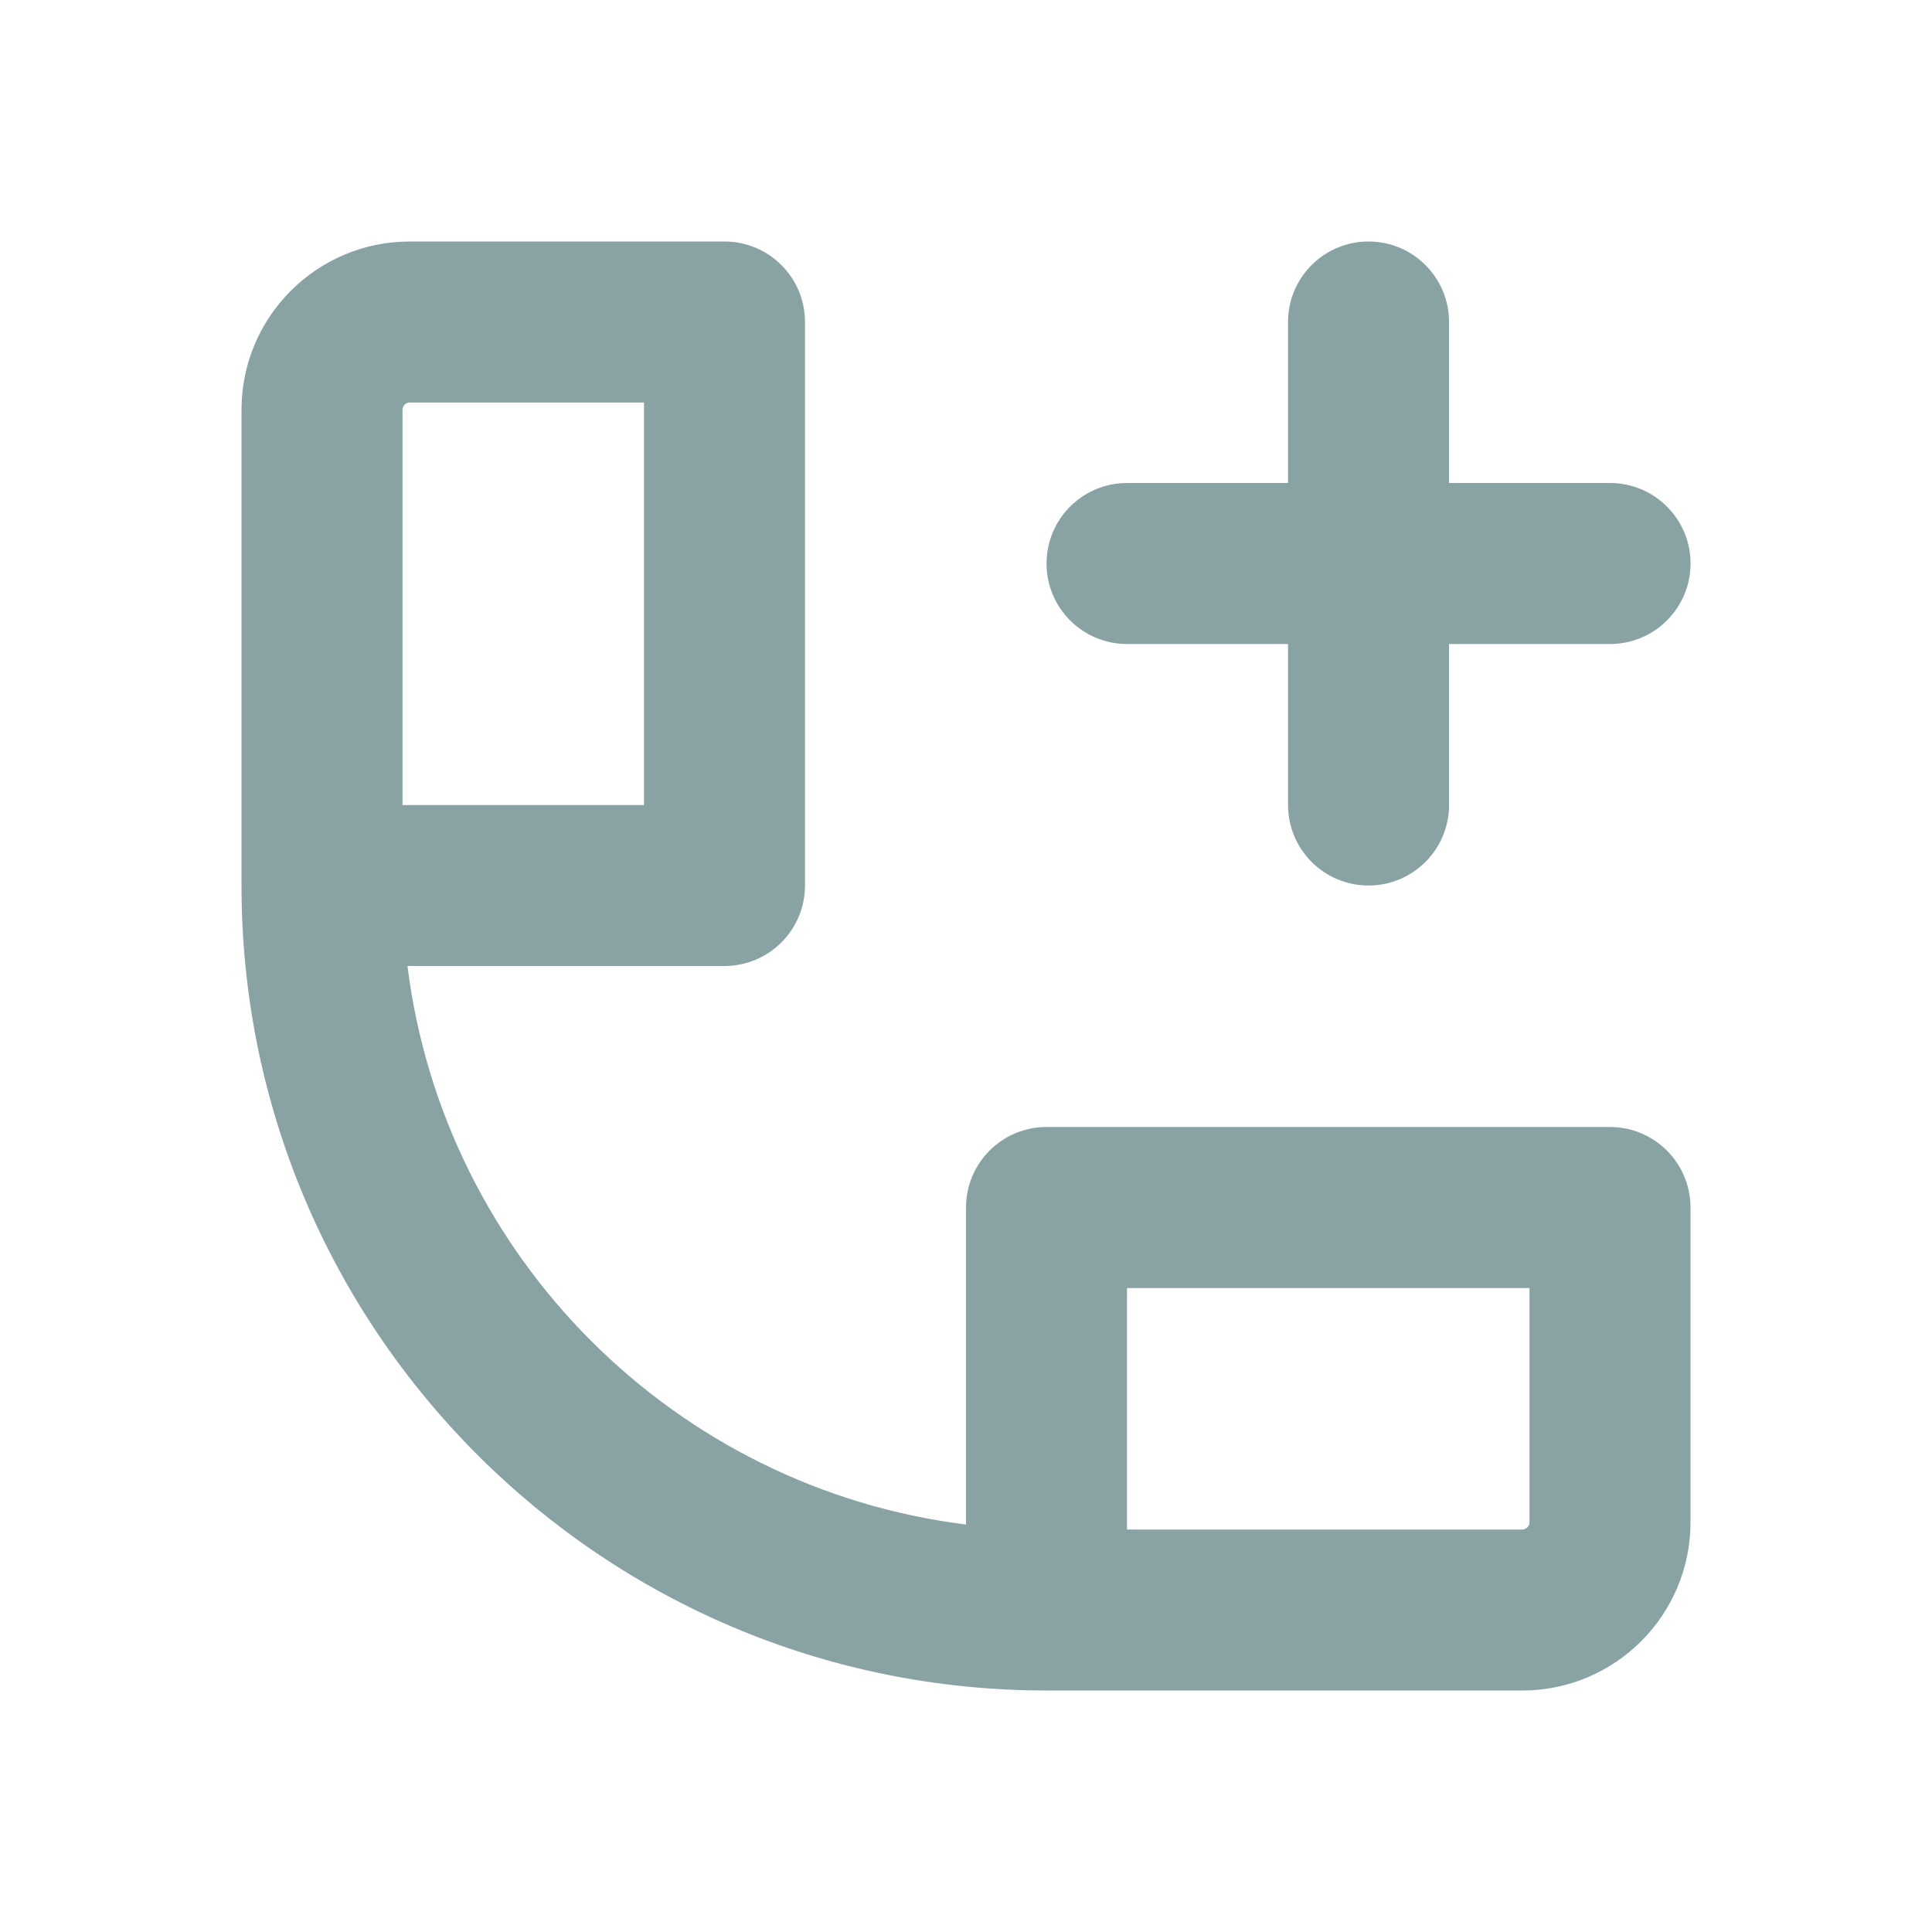 <svg width="44" height="44" viewBox="0 0 44 44" fill="none" xmlns="http://www.w3.org/2000/svg">
<path d="M31.167 20.167C30.155 20.167 29.334 19.346 29.334 18.333V14.667H25.667C24.655 14.667 23.834 13.846 23.834 12.834C23.834 11.821 24.655 11 25.667 11H29.334V7.333C29.334 6.321 30.155 5.5 31.167 5.5C32.18 5.5 33.001 6.321 33.001 7.333V11H36.667C37.68 11 38.501 11.821 38.501 12.834C38.501 13.846 37.68 14.667 36.667 14.667H33.001V18.333C33.001 19.346 32.18 20.167 31.167 20.167Z" fill="#89A3A5"/>
<path fill-rule="evenodd" clip-rule="evenodd" d="M9.333 5.5C7.216 5.5 5.5 7.216 5.5 9.333V20.167C5.5 20.167 5.5 20.167 5.5 20.167C5.5 30.292 13.708 38.5 23.833 38.5C23.841 38.5 23.849 38.5 23.857 38.5H34.667C36.784 38.5 38.5 36.784 38.5 34.667V27.5C38.5 26.488 37.679 25.667 36.667 25.667H23.833C22.821 25.667 22 26.488 22 27.5V34.72C15.366 33.893 10.107 28.634 9.28 22H16.5C17.512 22 18.333 21.179 18.333 20.167V7.333C18.333 6.321 17.512 5.5 16.5 5.5H9.333ZM9.167 9.333C9.167 9.241 9.241 9.167 9.333 9.167H14.667V18.334H9.167V9.333ZM34.833 34.667C34.833 34.759 34.759 34.834 34.667 34.834H25.667V29.334H34.833V34.667Z" fill="#89A3A5"/>
</svg>
